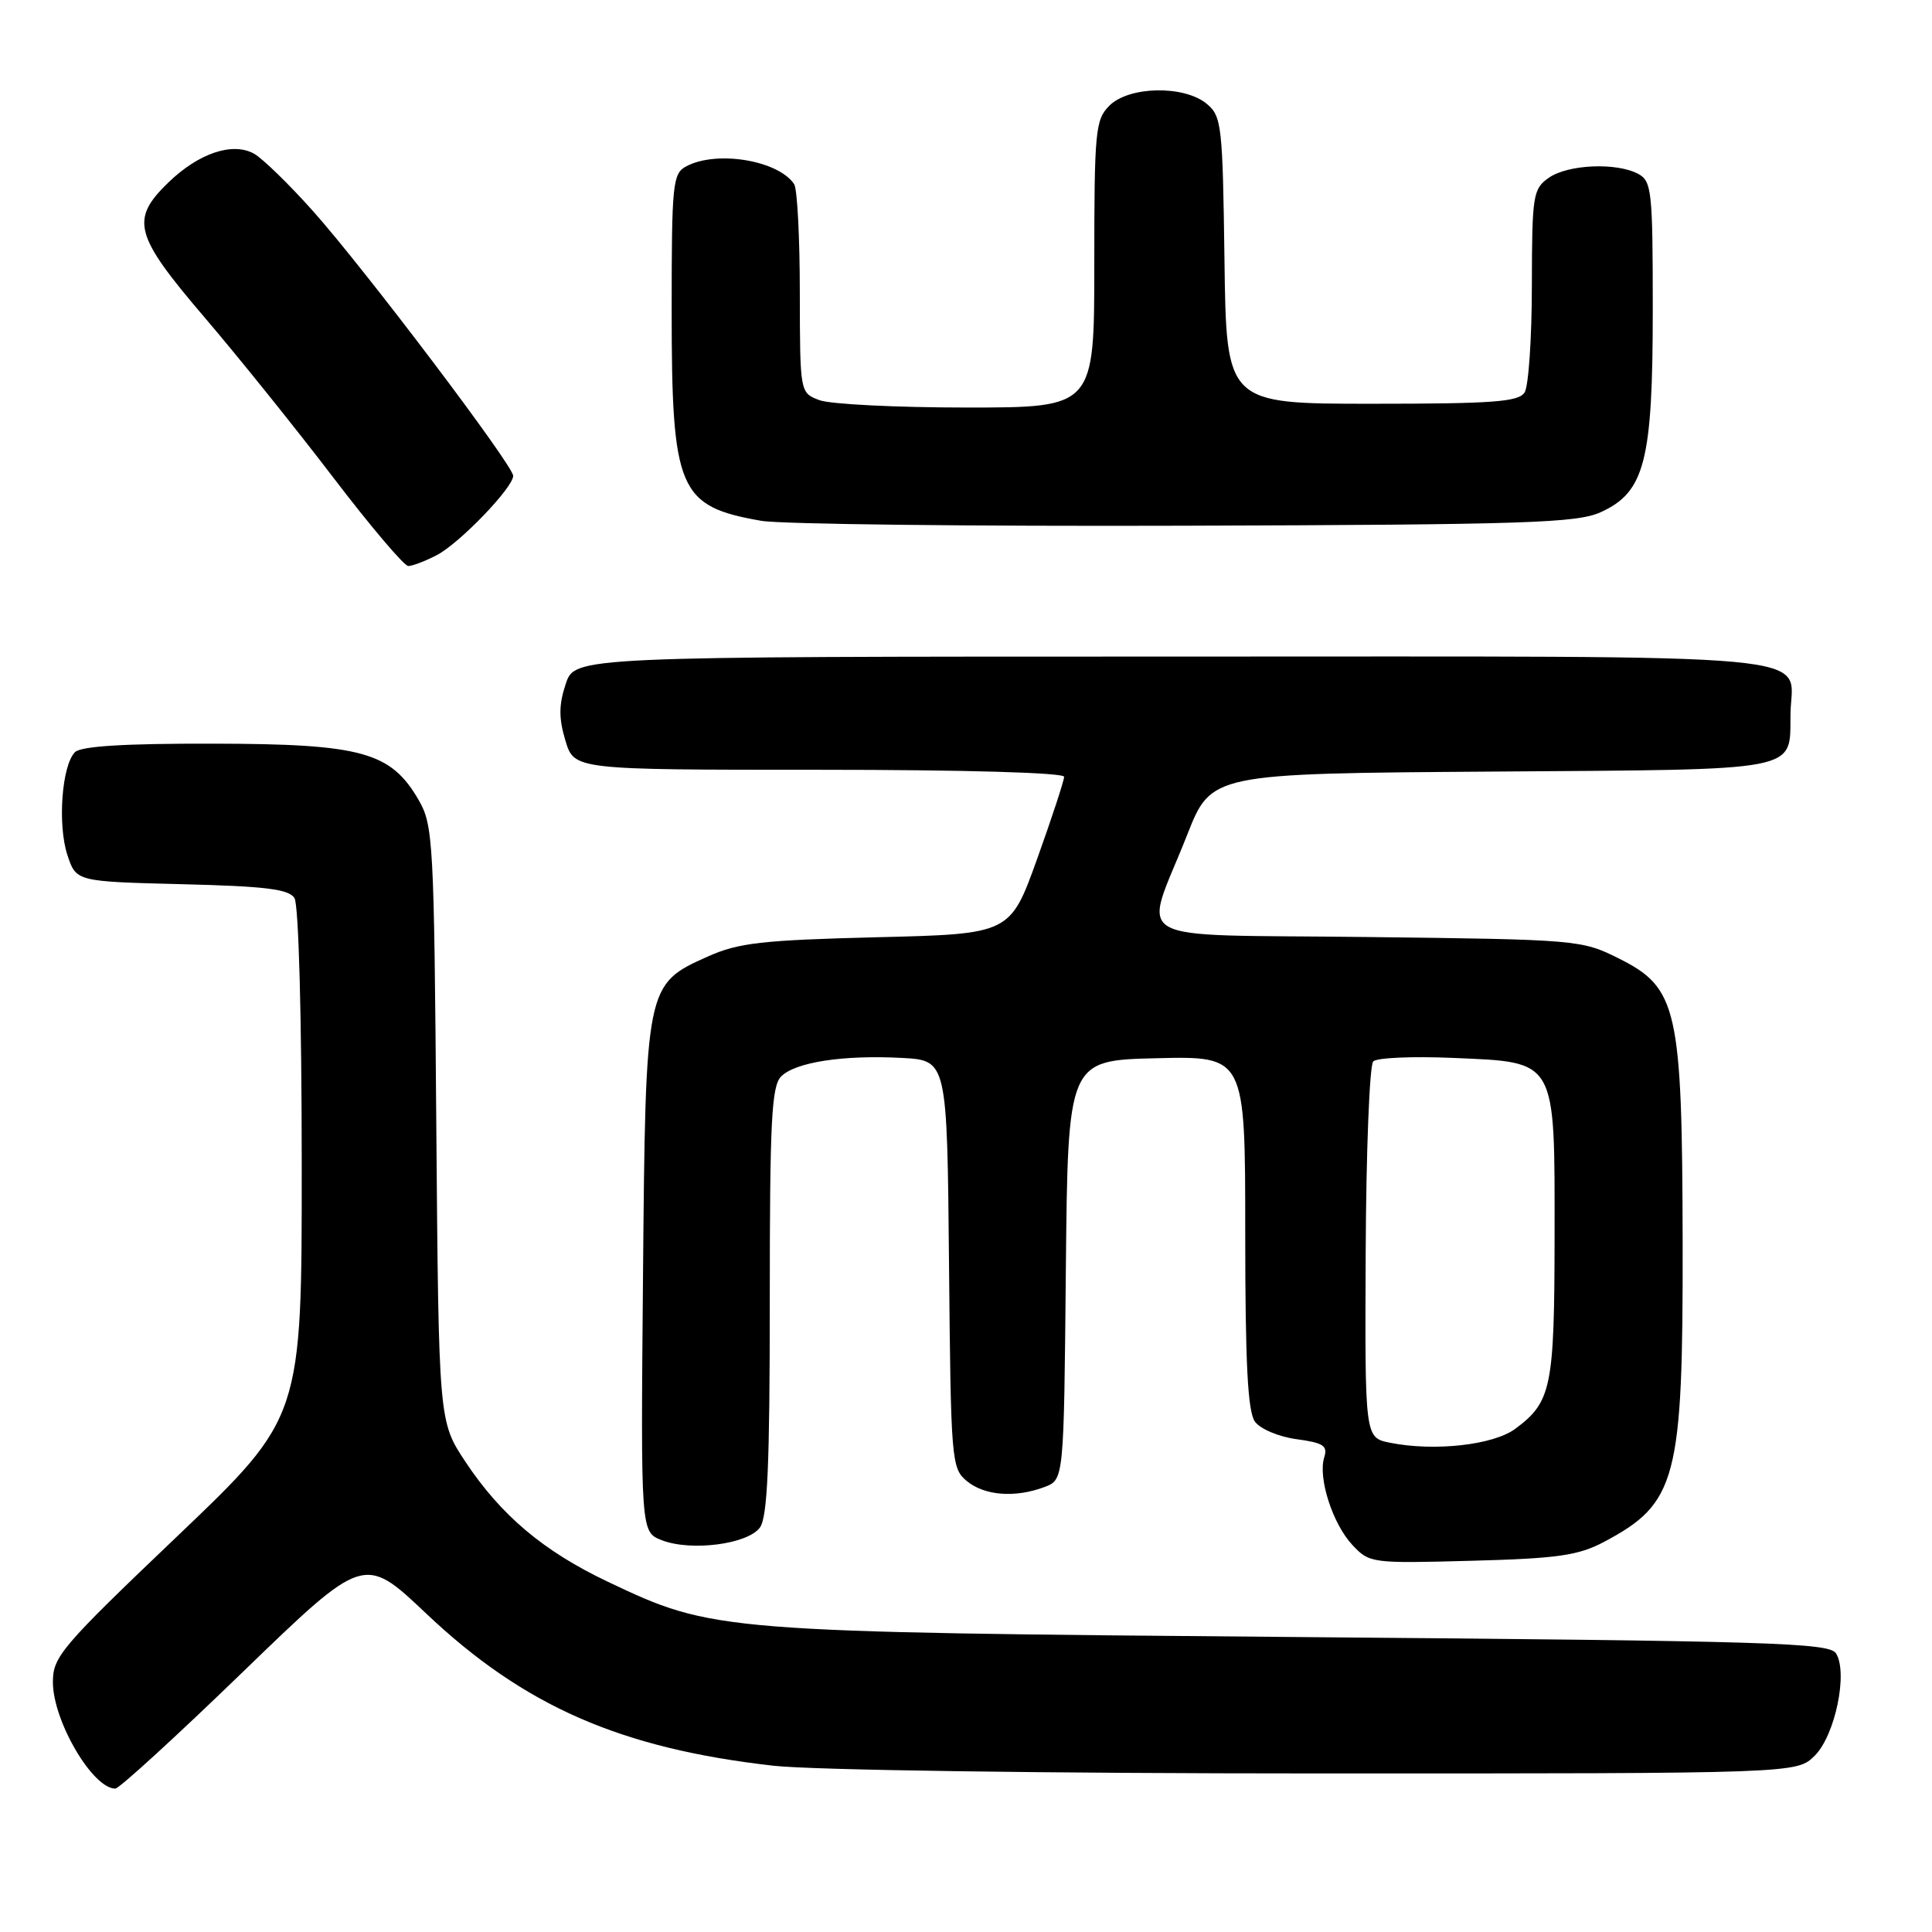 <?xml version="1.0" encoding="UTF-8" standalone="no"?>
<!DOCTYPE svg PUBLIC "-//W3C//DTD SVG 1.1//EN" "http://www.w3.org/Graphics/SVG/1.1/DTD/svg11.dtd" >
<svg xmlns="http://www.w3.org/2000/svg" xmlns:xlink="http://www.w3.org/1999/xlink" version="1.1" viewBox="0 0 256 256">
 <g >
 <path fill="currentColor"
d=" M 32.22 221.50 C 48.24 206.01 48.24 206.01 56.47 213.80 C 69.44 226.08 82.23 231.68 102.50 233.97 C 107.65 234.55 138.58 234.99 174.80 234.99 C 238.09 235.00 238.09 235.00 240.47 232.63 C 243.17 229.93 244.89 221.63 243.28 219.08 C 242.39 217.67 234.63 217.44 172.39 216.92 C 94.96 216.27 94.54 216.24 80.50 209.57 C 72.02 205.54 66.38 200.79 61.67 193.69 C 58.13 188.35 58.13 188.35 57.81 148.93 C 57.52 111.45 57.40 109.33 55.47 106.00 C 51.79 99.64 47.92 98.57 28.31 98.54 C 16.53 98.51 10.75 98.87 9.94 99.66 C 8.19 101.40 7.61 109.28 8.93 113.29 C 10.09 116.81 10.09 116.81 24.08 117.16 C 35.16 117.43 38.27 117.81 39.02 119.00 C 39.57 119.87 39.98 134.72 39.98 154.15 C 40.00 187.81 40.00 187.81 23.50 203.55 C 8.11 218.22 7.00 219.53 7.01 222.89 C 7.01 228.03 12.27 237.00 15.28 237.00 C 15.79 237.00 23.41 230.03 32.22 221.50 Z  M 212.50 204.33 C 222.20 199.19 223.01 196.12 222.96 164.62 C 222.90 133.63 222.29 130.89 214.50 127.00 C 209.58 124.54 209.06 124.49 181.16 124.16 C 148.57 123.76 151.48 125.41 157.30 110.64 C 160.50 102.50 160.50 102.50 197.64 102.24 C 239.21 101.94 237.13 102.35 237.25 94.58 C 237.37 86.35 244.35 87.00 155.46 87.00 C 76.16 87.00 76.16 87.00 74.96 90.63 C 74.04 93.40 74.03 95.17 74.92 98.13 C 76.08 102.00 76.08 102.00 108.54 102.00 C 127.76 102.00 141.00 102.38 141.00 102.93 C 141.00 103.43 139.39 108.33 137.43 113.80 C 133.85 123.76 133.85 123.76 116.18 124.19 C 100.99 124.57 97.84 124.93 93.82 126.73 C 85.54 130.44 85.54 130.43 85.20 169.26 C 84.90 203.01 84.90 203.01 87.70 204.09 C 91.58 205.59 99.07 204.62 100.69 202.41 C 101.70 201.03 102.00 194.09 102.00 172.38 C 102.00 148.51 102.23 143.91 103.51 142.63 C 105.41 140.74 111.71 139.77 119.50 140.18 C 125.50 140.50 125.50 140.50 125.75 167.50 C 125.99 193.61 126.07 194.56 128.11 196.25 C 130.46 198.19 134.54 198.50 138.42 197.03 C 140.97 196.06 140.97 196.06 141.23 168.28 C 141.50 140.50 141.50 140.50 153.25 140.22 C 165.00 139.94 165.00 139.94 165.00 163.28 C 165.00 180.71 165.33 187.06 166.29 188.38 C 167.00 189.35 169.46 190.39 171.81 190.70 C 175.35 191.18 175.95 191.57 175.47 193.10 C 174.61 195.80 176.58 201.93 179.21 204.73 C 181.46 207.13 181.75 207.17 195.00 206.81 C 206.37 206.51 209.13 206.11 212.50 204.33 Z  M 57.87 73.56 C 60.86 72.02 68.00 64.61 68.00 63.05 C 68.00 61.67 48.28 35.59 41.50 28.00 C 38.31 24.42 34.78 20.99 33.67 20.37 C 30.83 18.78 26.33 20.29 22.31 24.18 C 17.23 29.10 17.78 31.14 27.09 42.04 C 31.54 47.24 39.21 56.79 44.14 63.25 C 49.07 69.71 53.55 75.00 54.10 75.00 C 54.65 75.00 56.35 74.35 57.87 73.56 Z  M 212.10 67.87 C 217.95 65.21 219.00 61.11 219.00 41.01 C 219.00 25.29 218.86 24.00 217.07 23.04 C 214.19 21.50 207.76 21.78 205.22 23.56 C 203.13 25.03 203.00 25.83 202.98 37.81 C 202.98 44.79 202.54 51.17 202.02 52.00 C 201.23 53.25 197.84 53.50 181.79 53.50 C 162.50 53.50 162.50 53.50 162.25 34.50 C 162.01 16.55 161.88 15.40 159.89 13.75 C 156.89 11.27 149.59 11.41 147.00 14.00 C 145.14 15.86 145.00 17.33 145.00 35.00 C 145.00 54.00 145.00 54.00 128.07 54.00 C 118.75 54.00 109.98 53.56 108.57 53.02 C 106.00 52.05 106.00 52.05 105.98 38.77 C 105.98 31.47 105.64 25.00 105.23 24.40 C 103.12 21.24 94.95 19.89 90.93 22.04 C 89.13 23.00 89.00 24.30 89.00 41.07 C 89.00 65.00 89.89 67.09 100.87 69.01 C 103.42 69.46 128.68 69.75 157.00 69.66 C 202.30 69.52 208.93 69.30 212.10 67.87 Z  M 184.18 191.17 C 180.85 190.50 180.85 190.50 180.96 166.02 C 181.02 152.55 181.47 141.13 181.96 140.64 C 182.45 140.15 187.21 139.95 192.55 140.18 C 206.37 140.78 206.00 140.14 205.99 163.86 C 205.97 183.86 205.58 185.76 200.79 189.32 C 197.88 191.48 190.05 192.35 184.18 191.17 Z "/>
</g>
</svg>